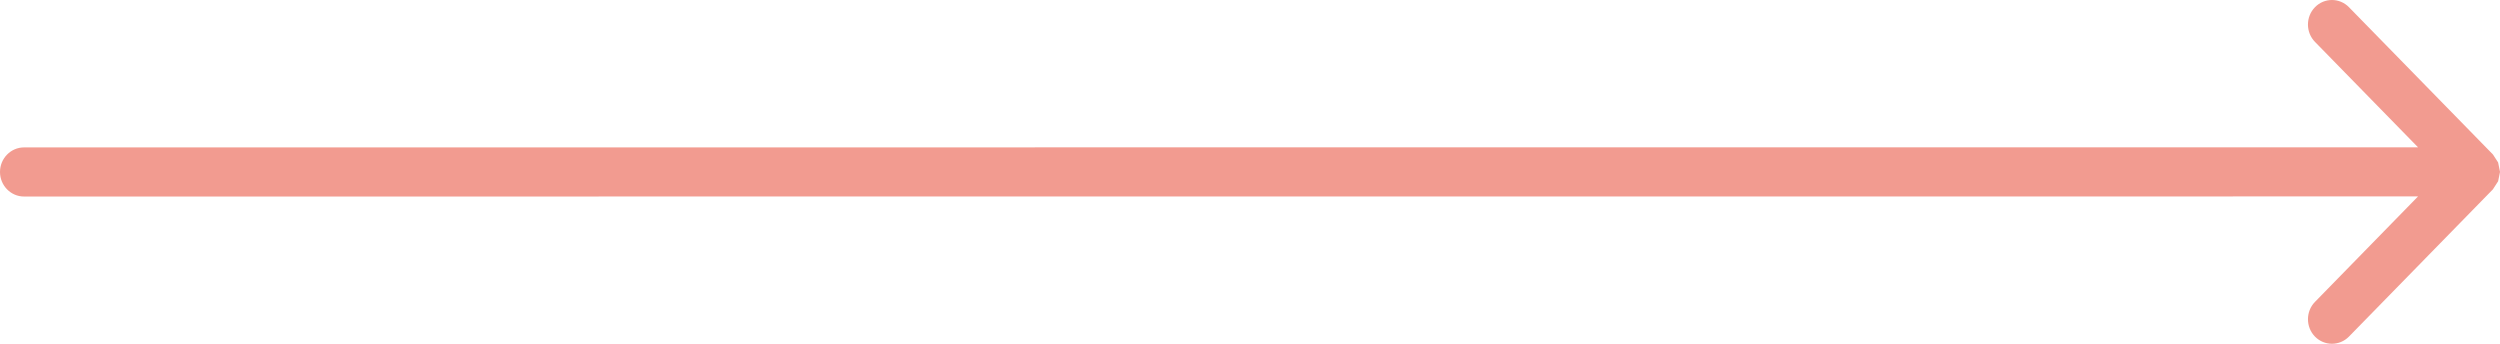 <?xml version="1.0"?>
<svg version="1.1" xmlns="http://www.w3.org/2000/svg" xmlns:xlink="http://www.w3.org/1999/xlink" width="1600" height="220">
    <desc iVinci="yes" version="4.6" gridStep="1" showGrid="no" snapToGrid="no" codePlatform="0"/>
    <g id="Layer1" name="Layer 1" opacity="1">
        <g id="Shape1">
            <desc shapeID="1" type="0" basicInfo-basicType="0" basicInfo-roundedRectRadius="12" basicInfo-polygonSides="6" basicInfo-starPoints="5" bounding="rect(-827.331,-111.219,1654.66,222.438)" text="" font-familyName="" font-pixelSize="20" font-bold="0" font-underline="0" font-alignment="1" strokeStyle="0" markerStart="0" markerEnd="0" shadowEnabled="0" shadowOffsetX="0" shadowOffsetY="2" shadowBlur="4" shadowOpacity="160" blurEnabled="0" blurRadius="4" transform="matrix(-0.967,0,0,0.989,800,110)" pers-center="0,0" pers-size="0,0" pers-start="0,0" pers-end="0,0" locked="0" mesh="" flag=""/>
            <path id="shapePath1" d="M15.365,94.341 L1547.54,94.279 L1481.59,26.821 C1475.59,20.691 1475.59,10.727 1481.59,4.598 C1487.58,-1.533 1497.32,-1.533 1503.32,4.598 L1595.51,98.9 L1595.61,99.057 L1598.8,103.992 L1600,109.996 L1600,110.059 L1598.8,116 L1595.61,120.935 L1595.51,121.124 L1503.32,215.426 C1497.32,221.525 1487.58,221.525 1481.59,215.426 C1475.6,209.328 1475.6,199.301 1481.59,193.202 L1547.54,125.713 L15.366,125.776 C6.915,125.776 -6.10352e-05,118.735 -6.10352e-05,110.059 C-6.10352e-05,101.382 6.914,94.341 15.365,94.341 Z" style="stroke:none;fill-rule:nonzero;fill:#f29b90;fill-opacity:1;"/>
        </g>
    </g>
</svg>
